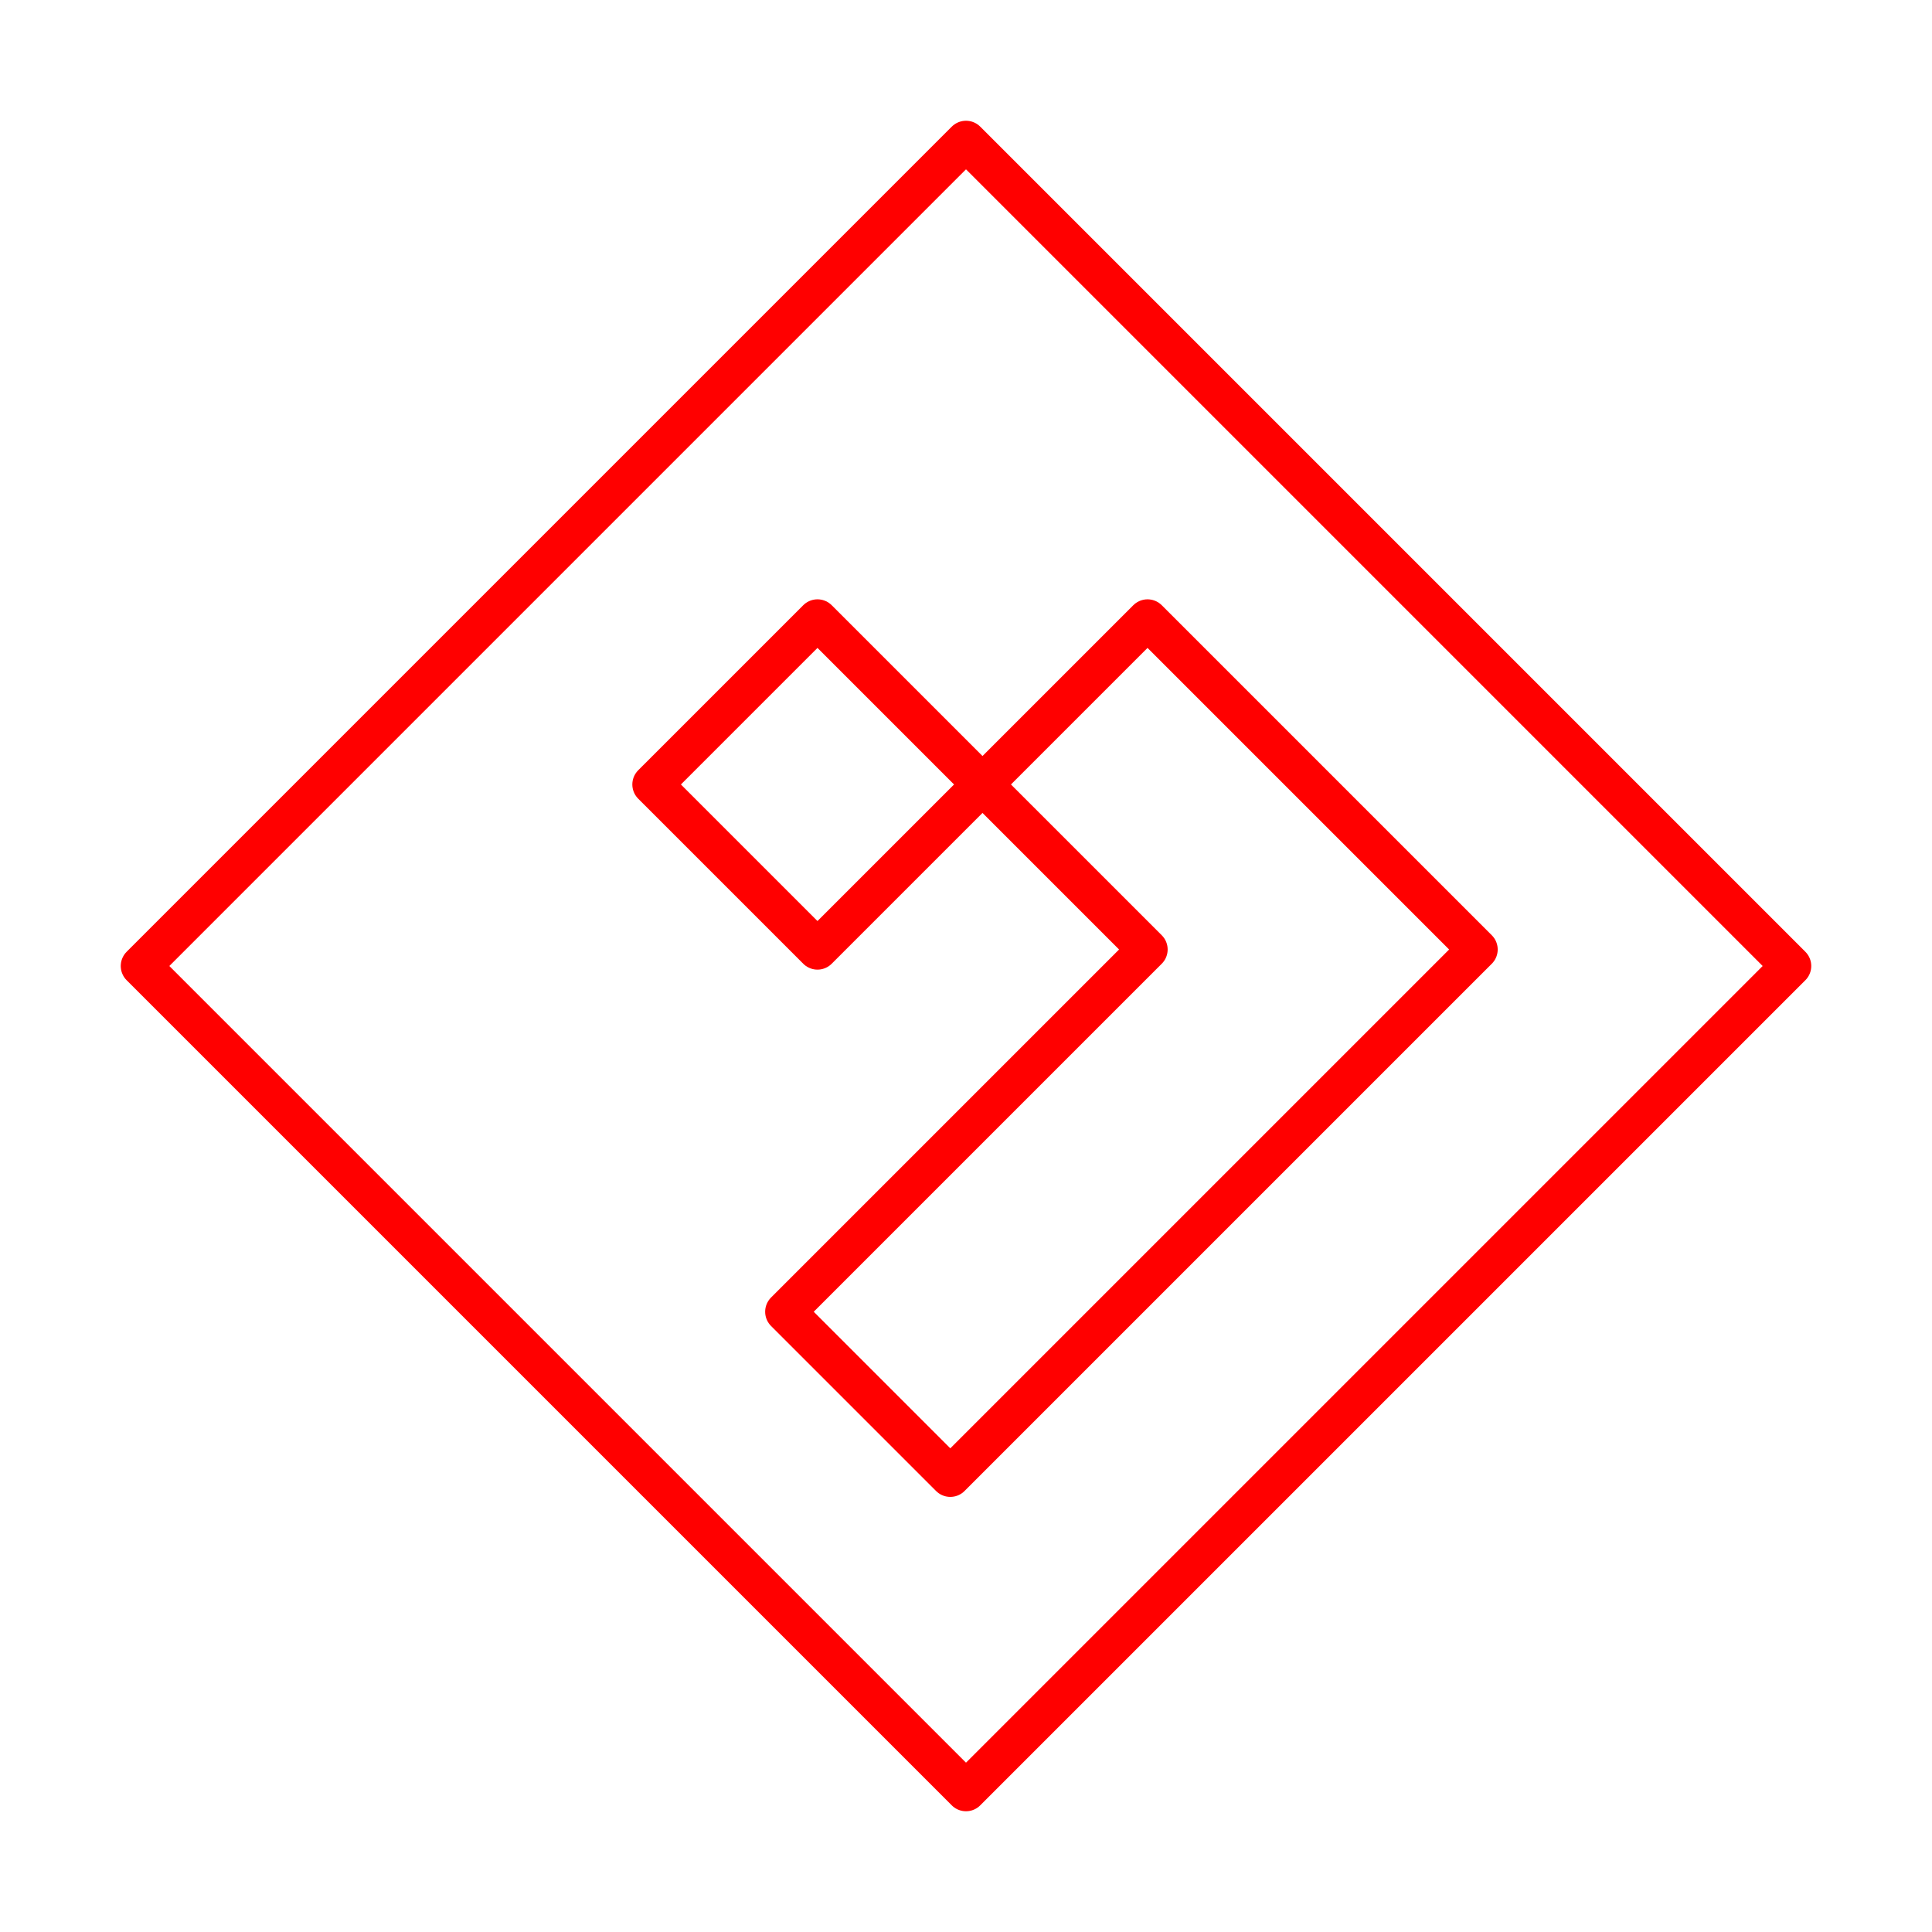 <svg xmlns="http://www.w3.org/2000/svg" viewBox="0 0 48 48"><defs><style>.a{fill:none;stroke:#ff0000;stroke-linecap:round;stroke-linejoin:round;}</style></defs><path class="a" d="M24,3.5,44.5,24,24,44.5,3.5,24ZM20.31,15.39l-4.1,4.1,4.1,4.1,4.1-4.1Zm4.1,4.1,4.1,4.1-9,9,4.1,4.1,9-9,3.28-3.28.82-.82-8.2-8.2-4.1,4.1Z"/></svg>